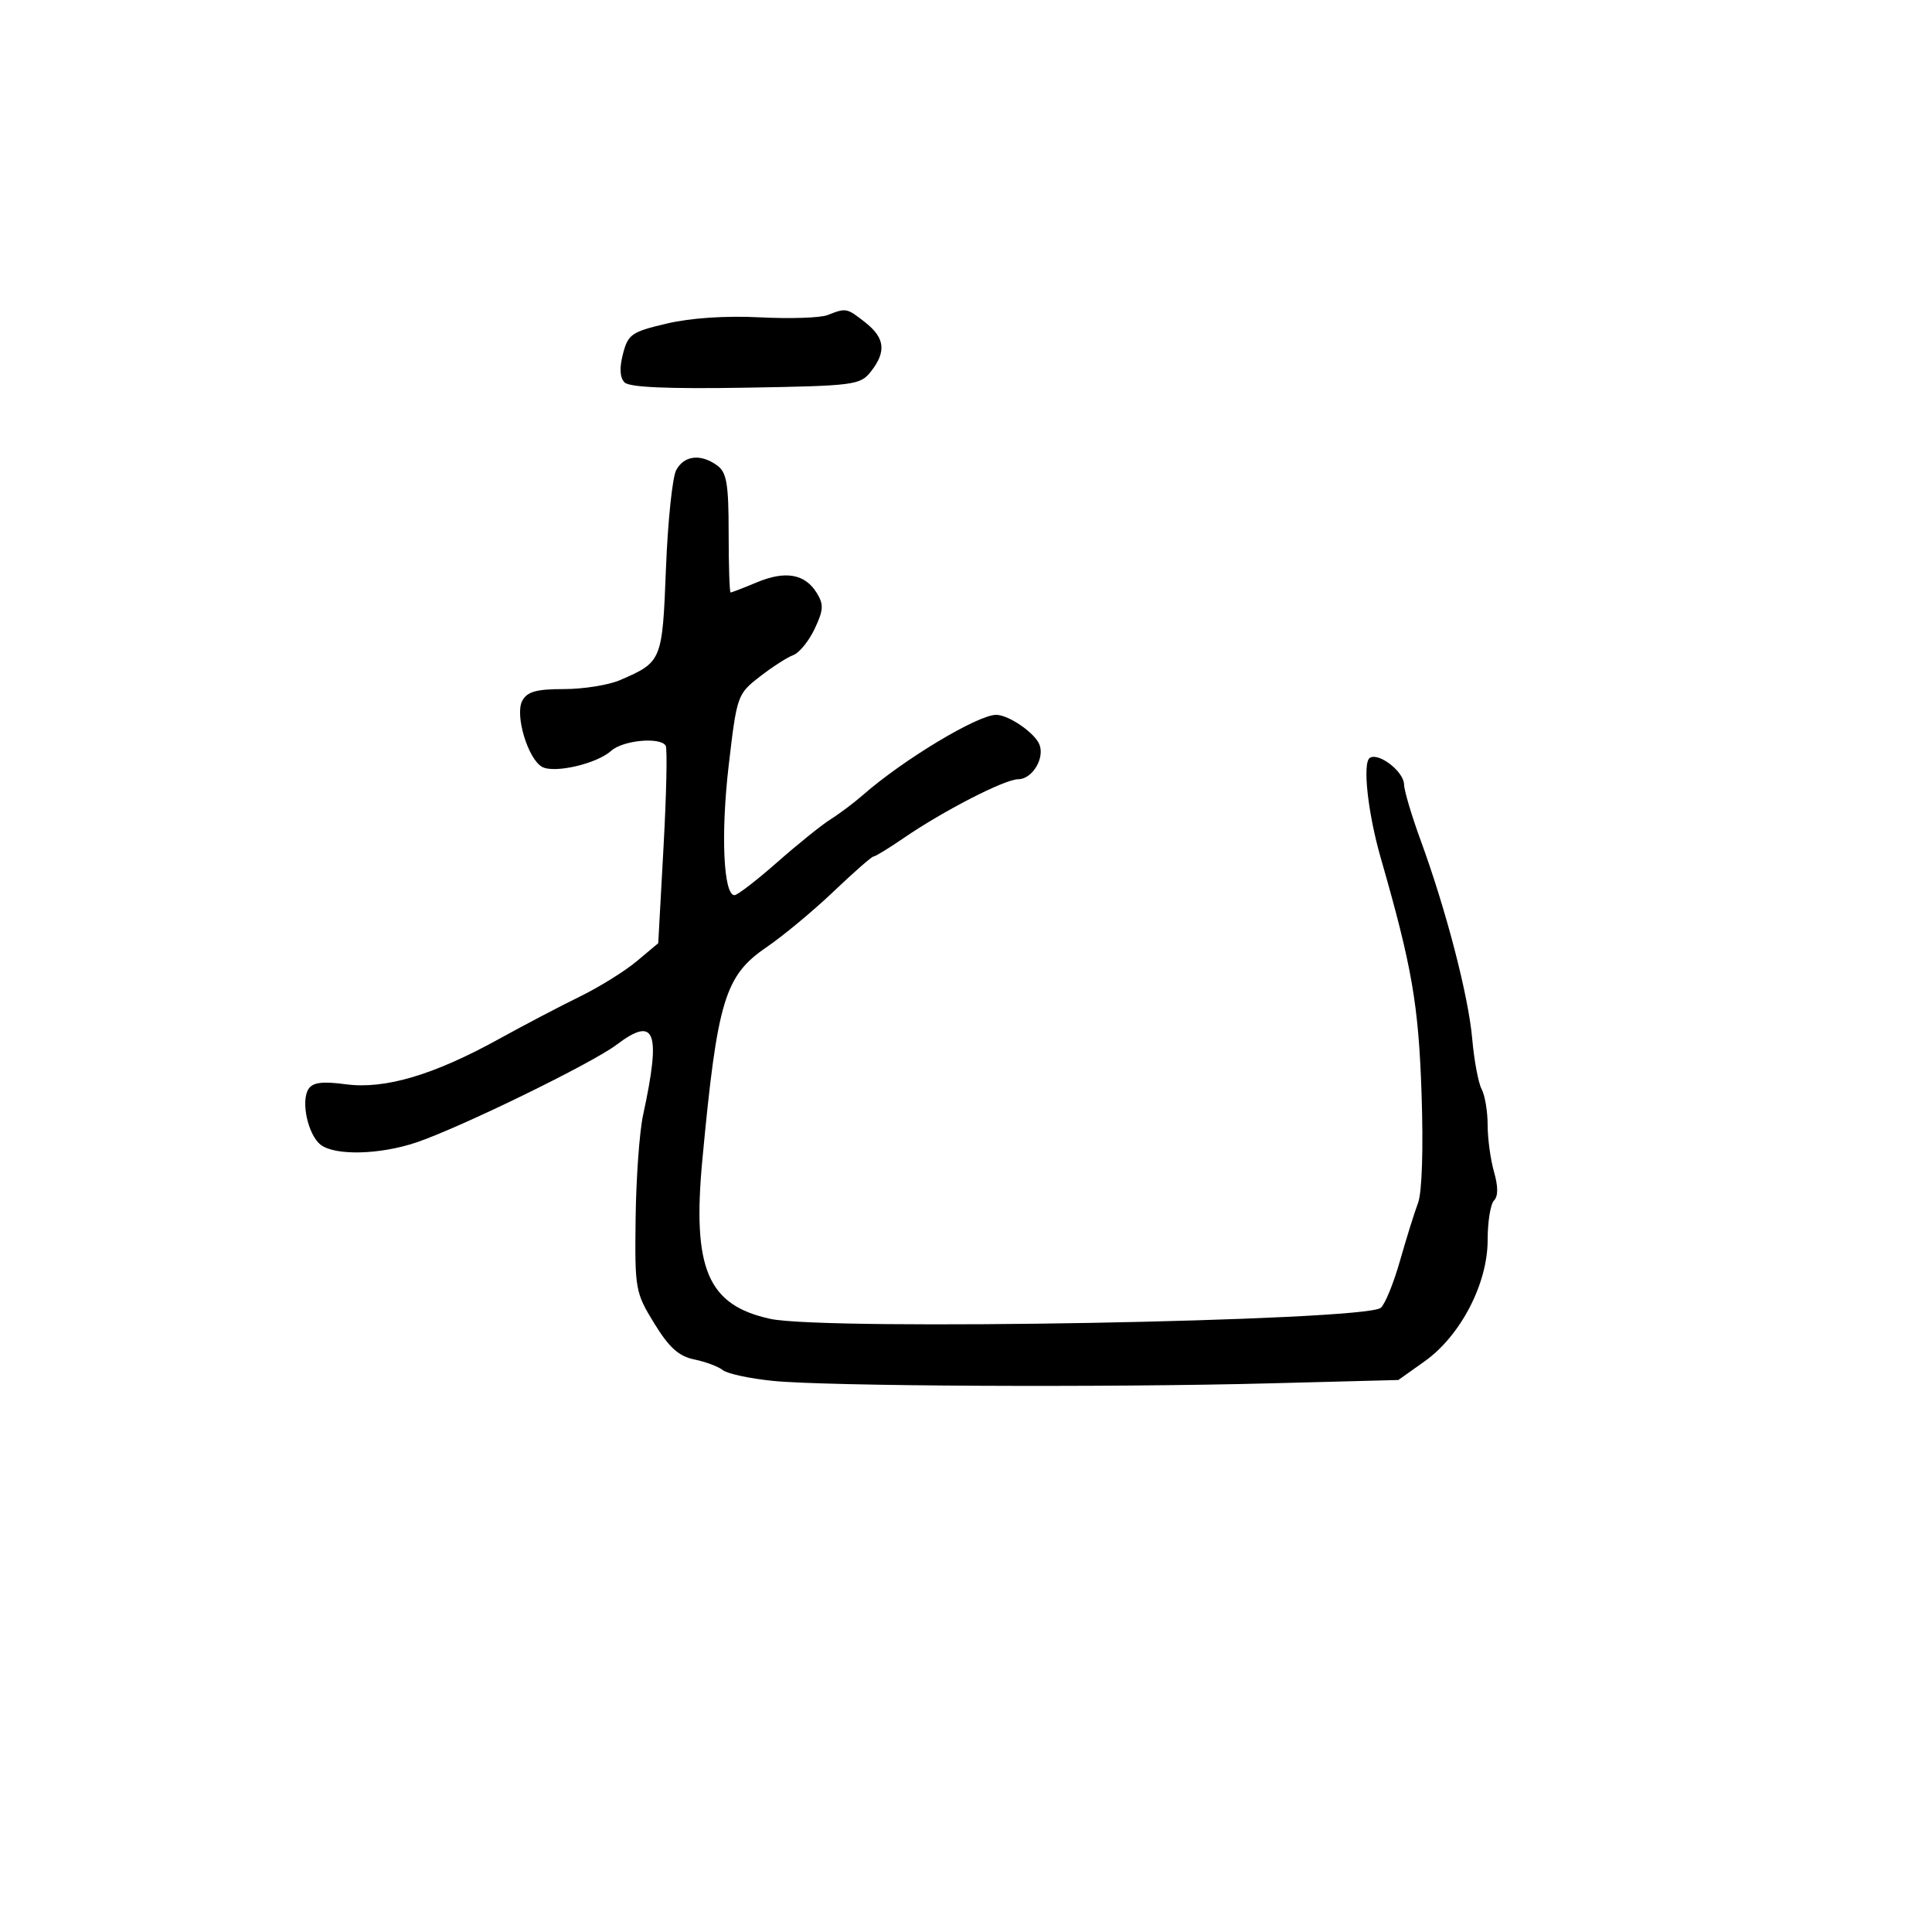 <svg xmlns="http://www.w3.org/2000/svg" width="300" height="300" viewBox="0 0 300 300" version="1.1">
  <defs/>
  <path d="M105,73.001 C106.227,70.707 108.822,70.418 111.38,72.289 C112.843,73.358 113.143,75.145 113.143,82.789 C113.143,87.855 113.281,92 113.449,92 C113.618,92 115.45,91.292 117.52,90.427 C121.954,88.574 124.994,89.108 126.818,92.059 C127.932,93.86 127.881,94.731 126.493,97.656 C125.589,99.562 124.095,101.393 123.174,101.727 C122.253,102.06 119.912,103.567 117.971,105.076 C114.5,107.773 114.419,108.004 113.151,118.854 C111.908,129.491 112.334,139 114.055,139 C114.511,139 117.497,136.698 120.692,133.885 C123.886,131.072 127.625,128.065 129,127.203 C130.375,126.341 132.625,124.649 134,123.444 C140.27,117.946 151.818,111 154.689,111 C156.623,111 160.717,113.821 161.412,115.632 C162.239,117.786 160.259,121 158.106,121 C156.027,121 146.528,125.879 140.32,130.134 C138.021,131.71 135.914,133 135.638,133 C135.362,133 132.571,135.445 129.436,138.434 C126.301,141.422 121.61,145.318 119.012,147.091 C112.547,151.503 111.392,155.326 109.069,180 C107.467,197.016 109.866,202.663 119.598,204.789 C128.199,206.668 211.901,205.157 214.406,203.078 C215.059,202.536 216.399,199.259 217.383,195.796 C218.367,192.333 219.634,188.273 220.198,186.773 C220.814,185.135 221.03,178.347 220.738,169.773 C220.268,155.948 219.261,150.134 214.414,133.27 C212.385,126.212 211.534,118.406 212.714,117.677 C214.116,116.81 217.996,119.829 218.021,121.807 C218.033,122.738 219.195,126.65 220.603,130.5 C224.565,141.33 228.02,154.634 228.607,161.323 C228.901,164.662 229.559,168.176 230.07,169.131 C230.582,170.087 231,172.589 231,174.691 C231,176.793 231.446,180.067 231.99,181.966 C232.644,184.246 232.644,185.756 231.99,186.41 C231.446,186.954 231,189.723 231,192.562 C231,199.338 226.794,207.423 221.205,211.393 L217.132,214.286 L197.316,214.803 C171.547,215.476 128.282,215.262 120,214.422 C116.425,214.06 112.935,213.309 112.244,212.754 C111.553,212.199 109.558,211.453 107.812,211.095 C105.398,210.602 103.906,209.259 101.596,205.499 C98.647,200.7 98.56,200.212 98.698,189.192 C98.777,182.944 99.296,175.733 99.853,173.166 C102.682,160.124 101.761,157.675 95.74,162.228 C91.935,165.106 71.559,175.052 64.694,177.383 C59.012,179.312 52.001,179.484 49.785,177.75 C47.821,176.214 46.683,170.998 47.899,169.108 C48.567,168.068 50.047,167.881 53.729,168.37 C59.77,169.171 67.368,166.918 77.5,161.321 C81.35,159.194 86.975,156.245 90,154.768 C93.025,153.291 97.01,150.818 98.855,149.272 L102.21,146.462 L103.032,131.518 C103.484,123.298 103.636,116.219 103.368,115.787 C102.51,114.398 96.716,114.947 94.902,116.589 C92.681,118.599 86.06,120.133 84.171,119.076 C81.974,117.846 79.923,111.013 81.093,108.826 C81.857,107.398 83.269,107 87.567,107 C90.591,107 94.512,106.373 96.282,105.607 C102.794,102.787 102.848,102.656 103.411,88.251 C103.696,80.964 104.411,74.101 105,73.001 Z M128.5,48.926 C131.399,47.787 131.48,47.803 134.365,50.073 C137.416,52.472 137.657,54.607 135.228,57.7 C133.581,59.796 132.665,59.914 115.8,60.2 C103.752,60.404 97.745,60.144 96.987,59.386 C96.249,58.649 96.163,57.151 96.732,54.955 C97.522,51.906 98.074,51.524 103.546,50.239 C107.26,49.366 112.698,49.004 118,49.276 C122.675,49.515 127.4,49.358 128.5,48.926 Z"/>
</svg>

